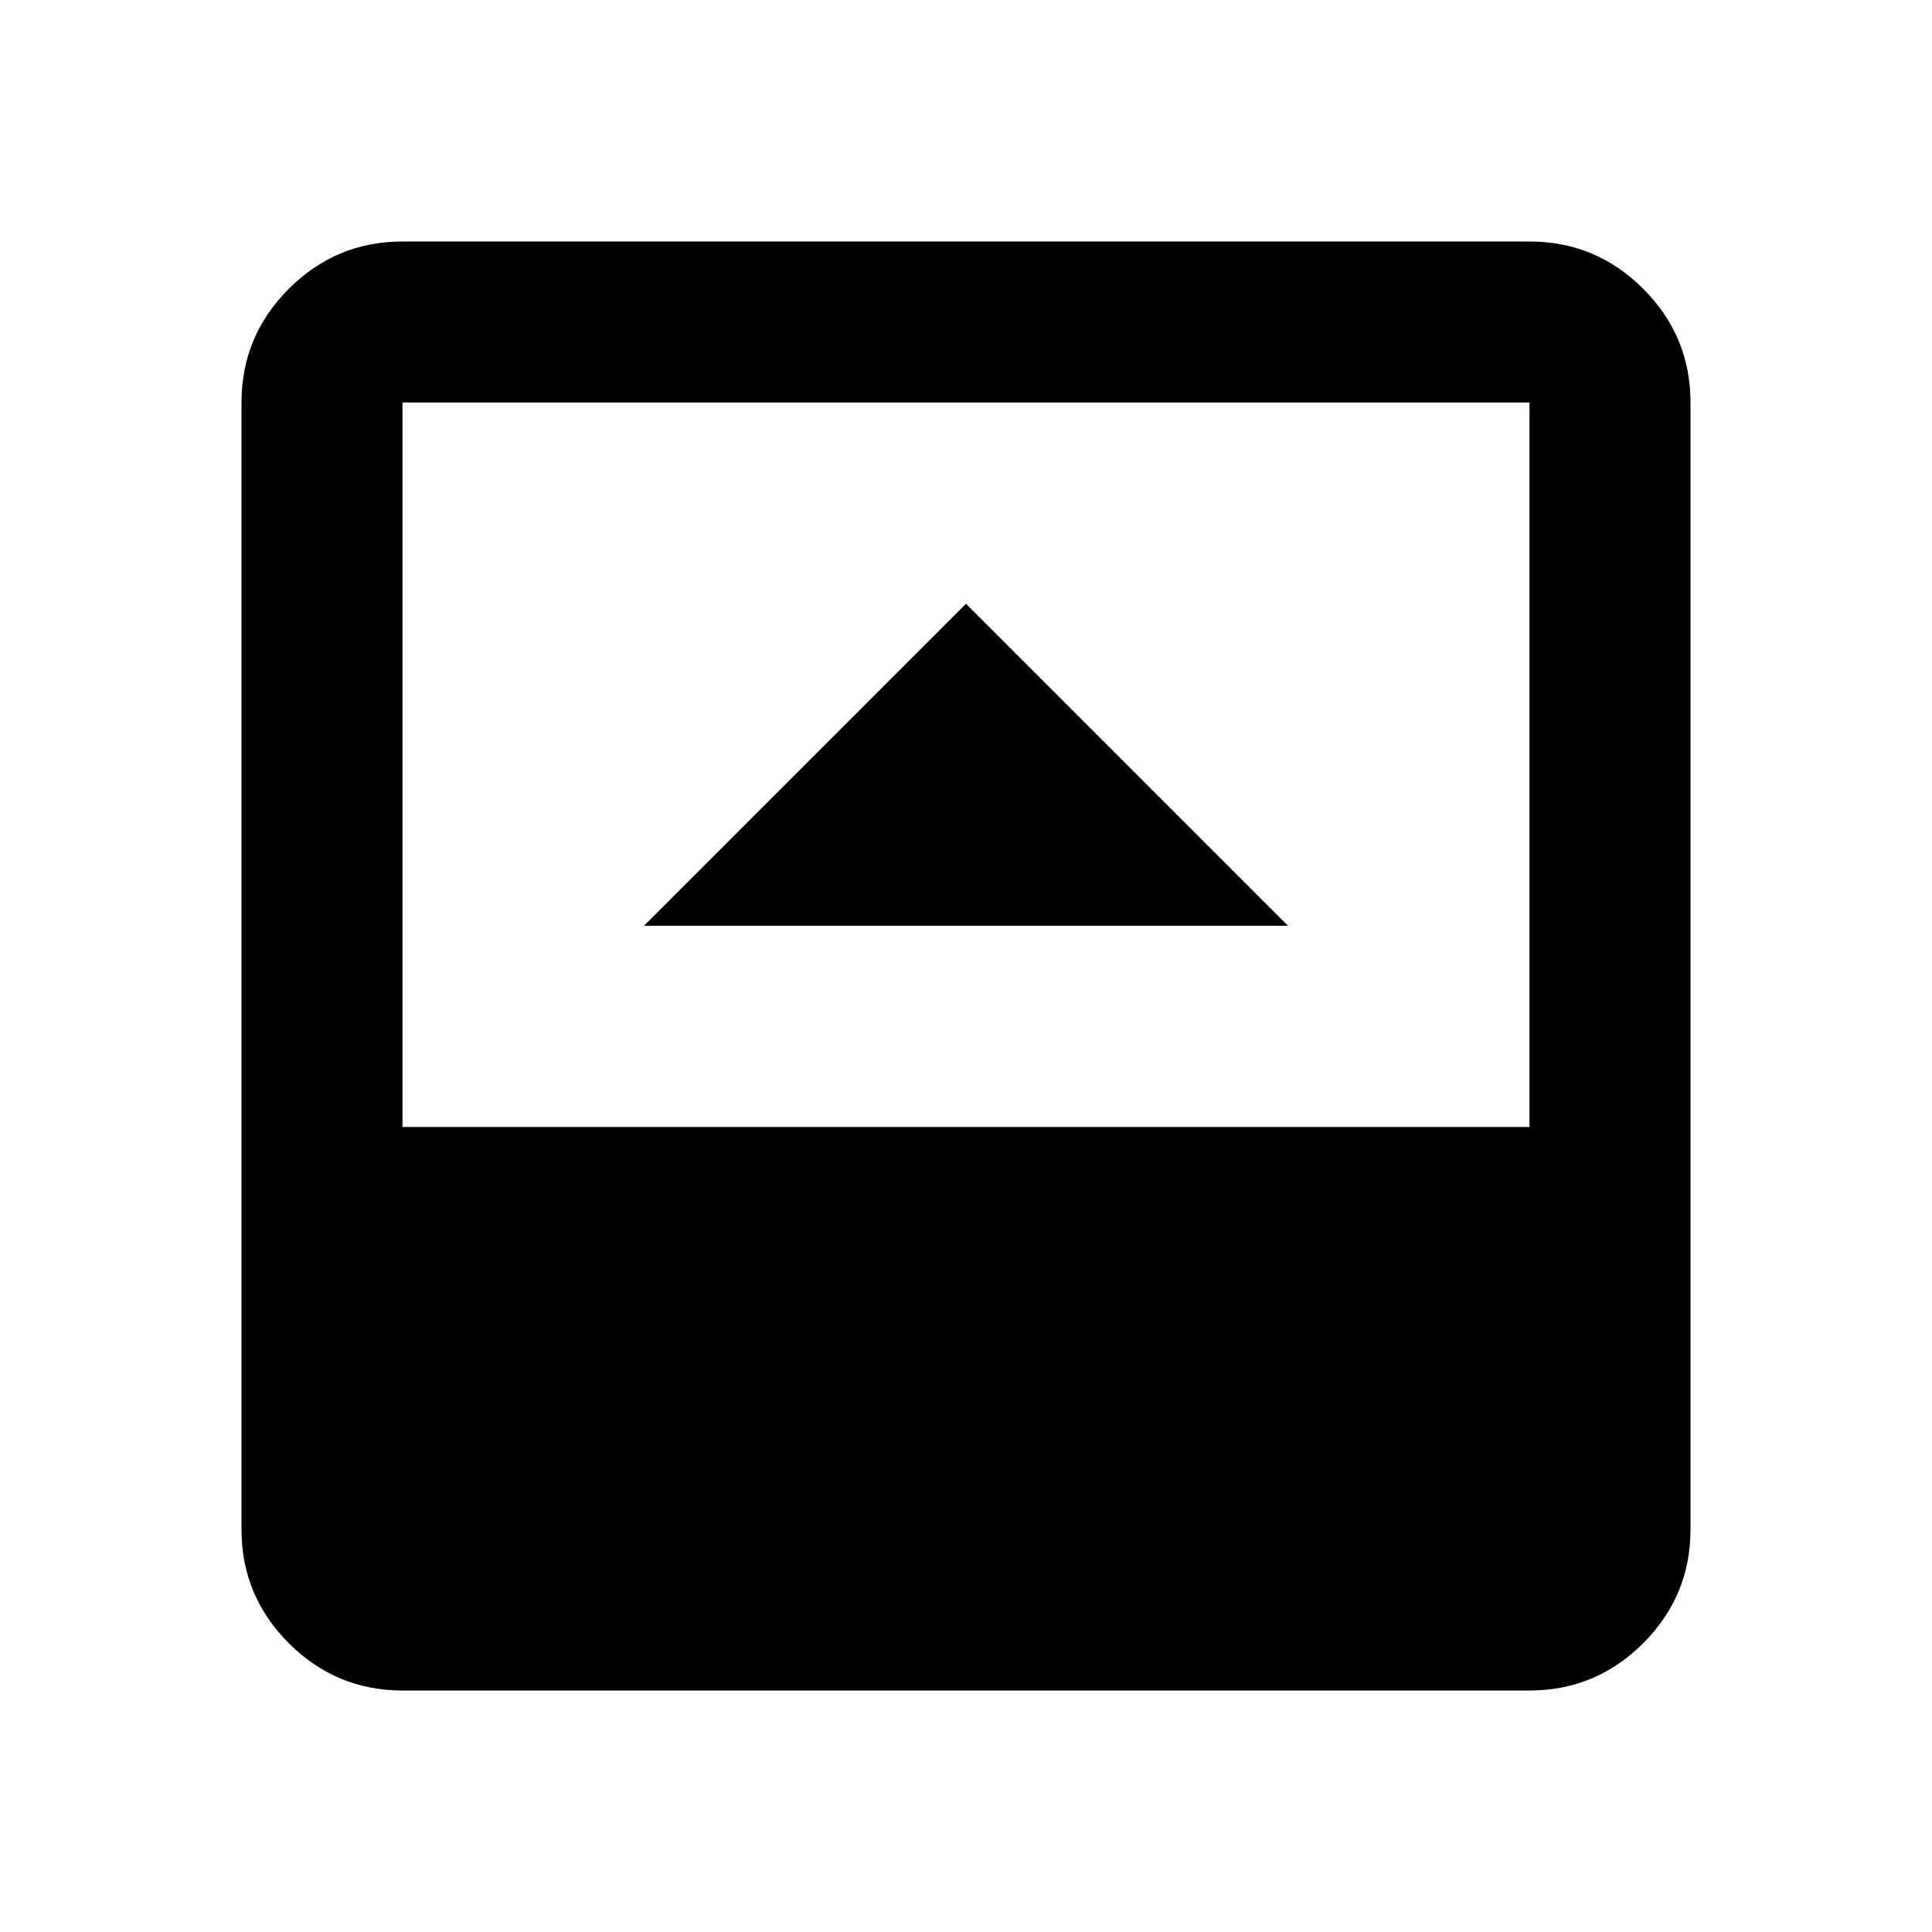 <svg xmlns="http://www.w3.org/2000/svg" height="24" viewBox="0 -960 960 960" width="24"><path d="M320-500h320L480-660 320-500ZM200-120q-33 0-56.5-23.5T120-200v-560q0-33 23.5-56.5T200-840h560q33 0 56.5 23.5T840-760v560q0 33-23.5 56.5T760-120H200Zm0-280h560v-360H200v360Z"/></svg>